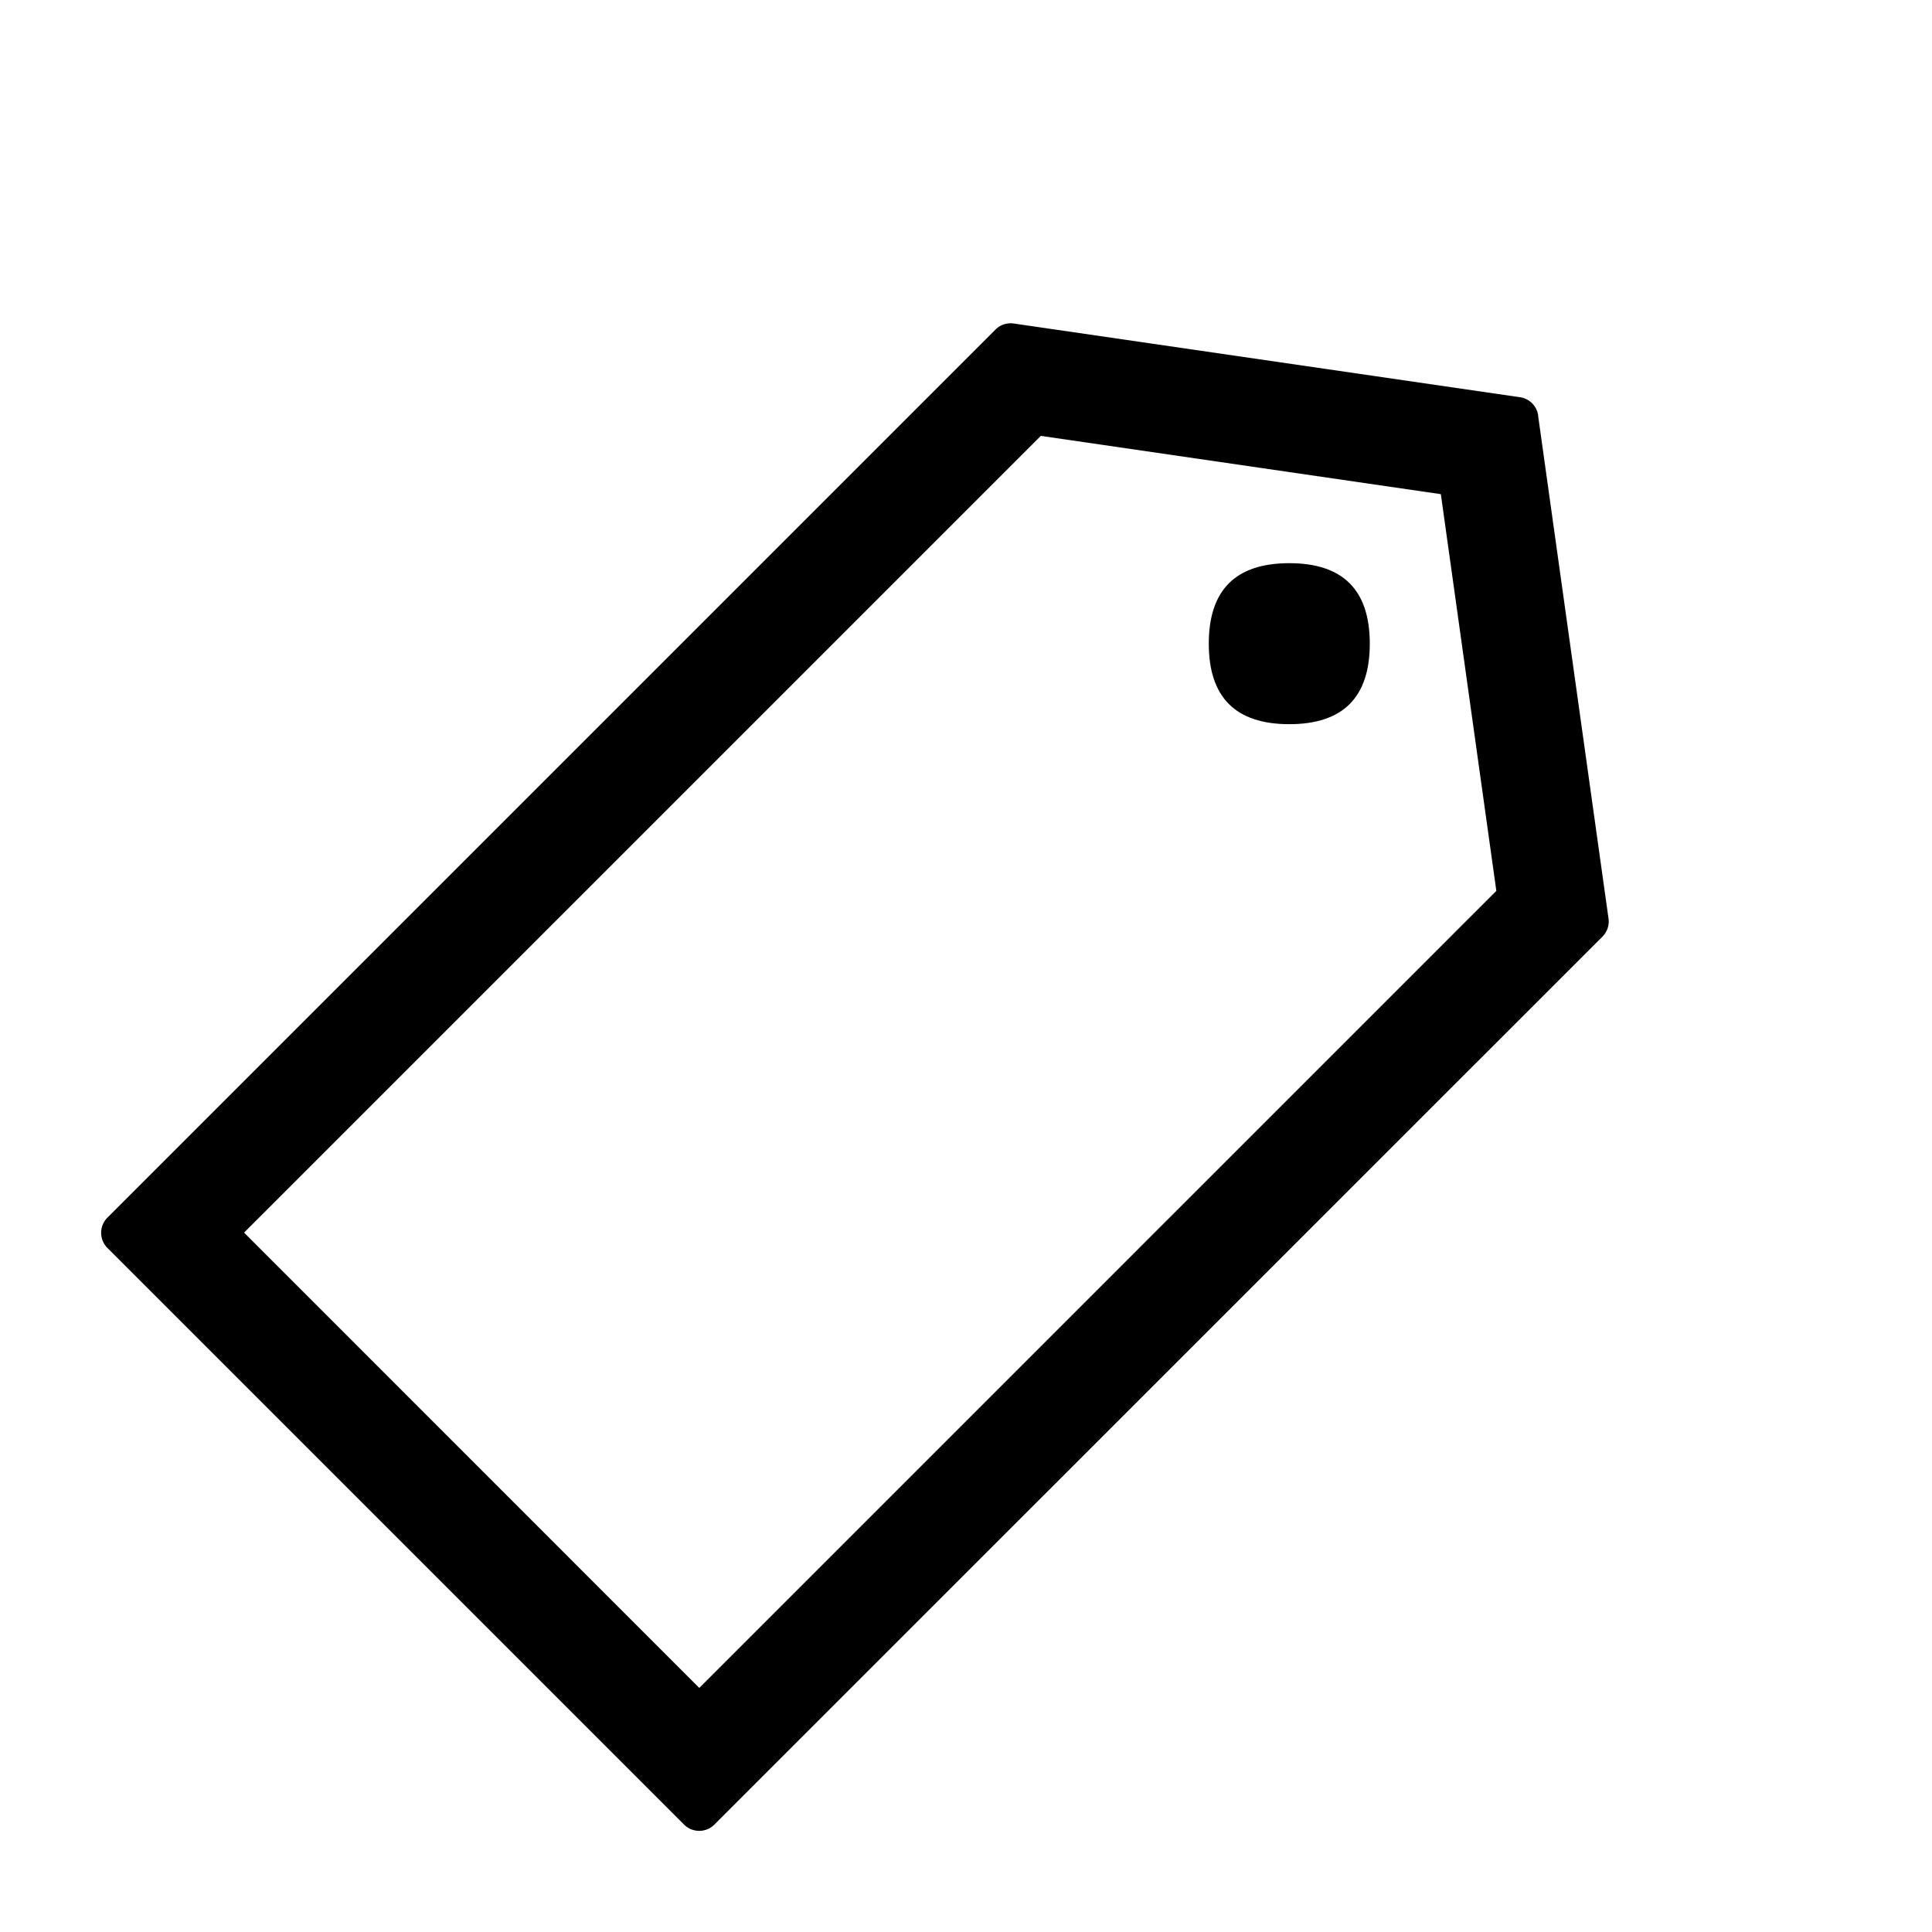 <svg viewBox="0 0 1024 1024" focusable="false"><path d="m815.218 220.217 37.319 266.581a11.378 11.378 0 0 1-3.186 9.614L378.652 967.054a11.378 11.378 0 0 1-16.1 0L56.947 661.447a11.378 11.378 0 0 1 0-16.1l470.642-470.641a11.378 11.378 0 0 1 9.67-3.243l268.402 39.083a11.378 11.378 0 0 1 9.615 9.67zm-51.542 41.7-212.024-30.891-422.287 422.286 241.266 241.323 422.457-422.457-29.412-210.262z"/><path d="M683.349 298.496q42.667 0 42.667 42.667 0 42.666-42.667 42.666-42.666 0-42.666-42.666 0-42.667 42.666-42.667Z"/></svg>